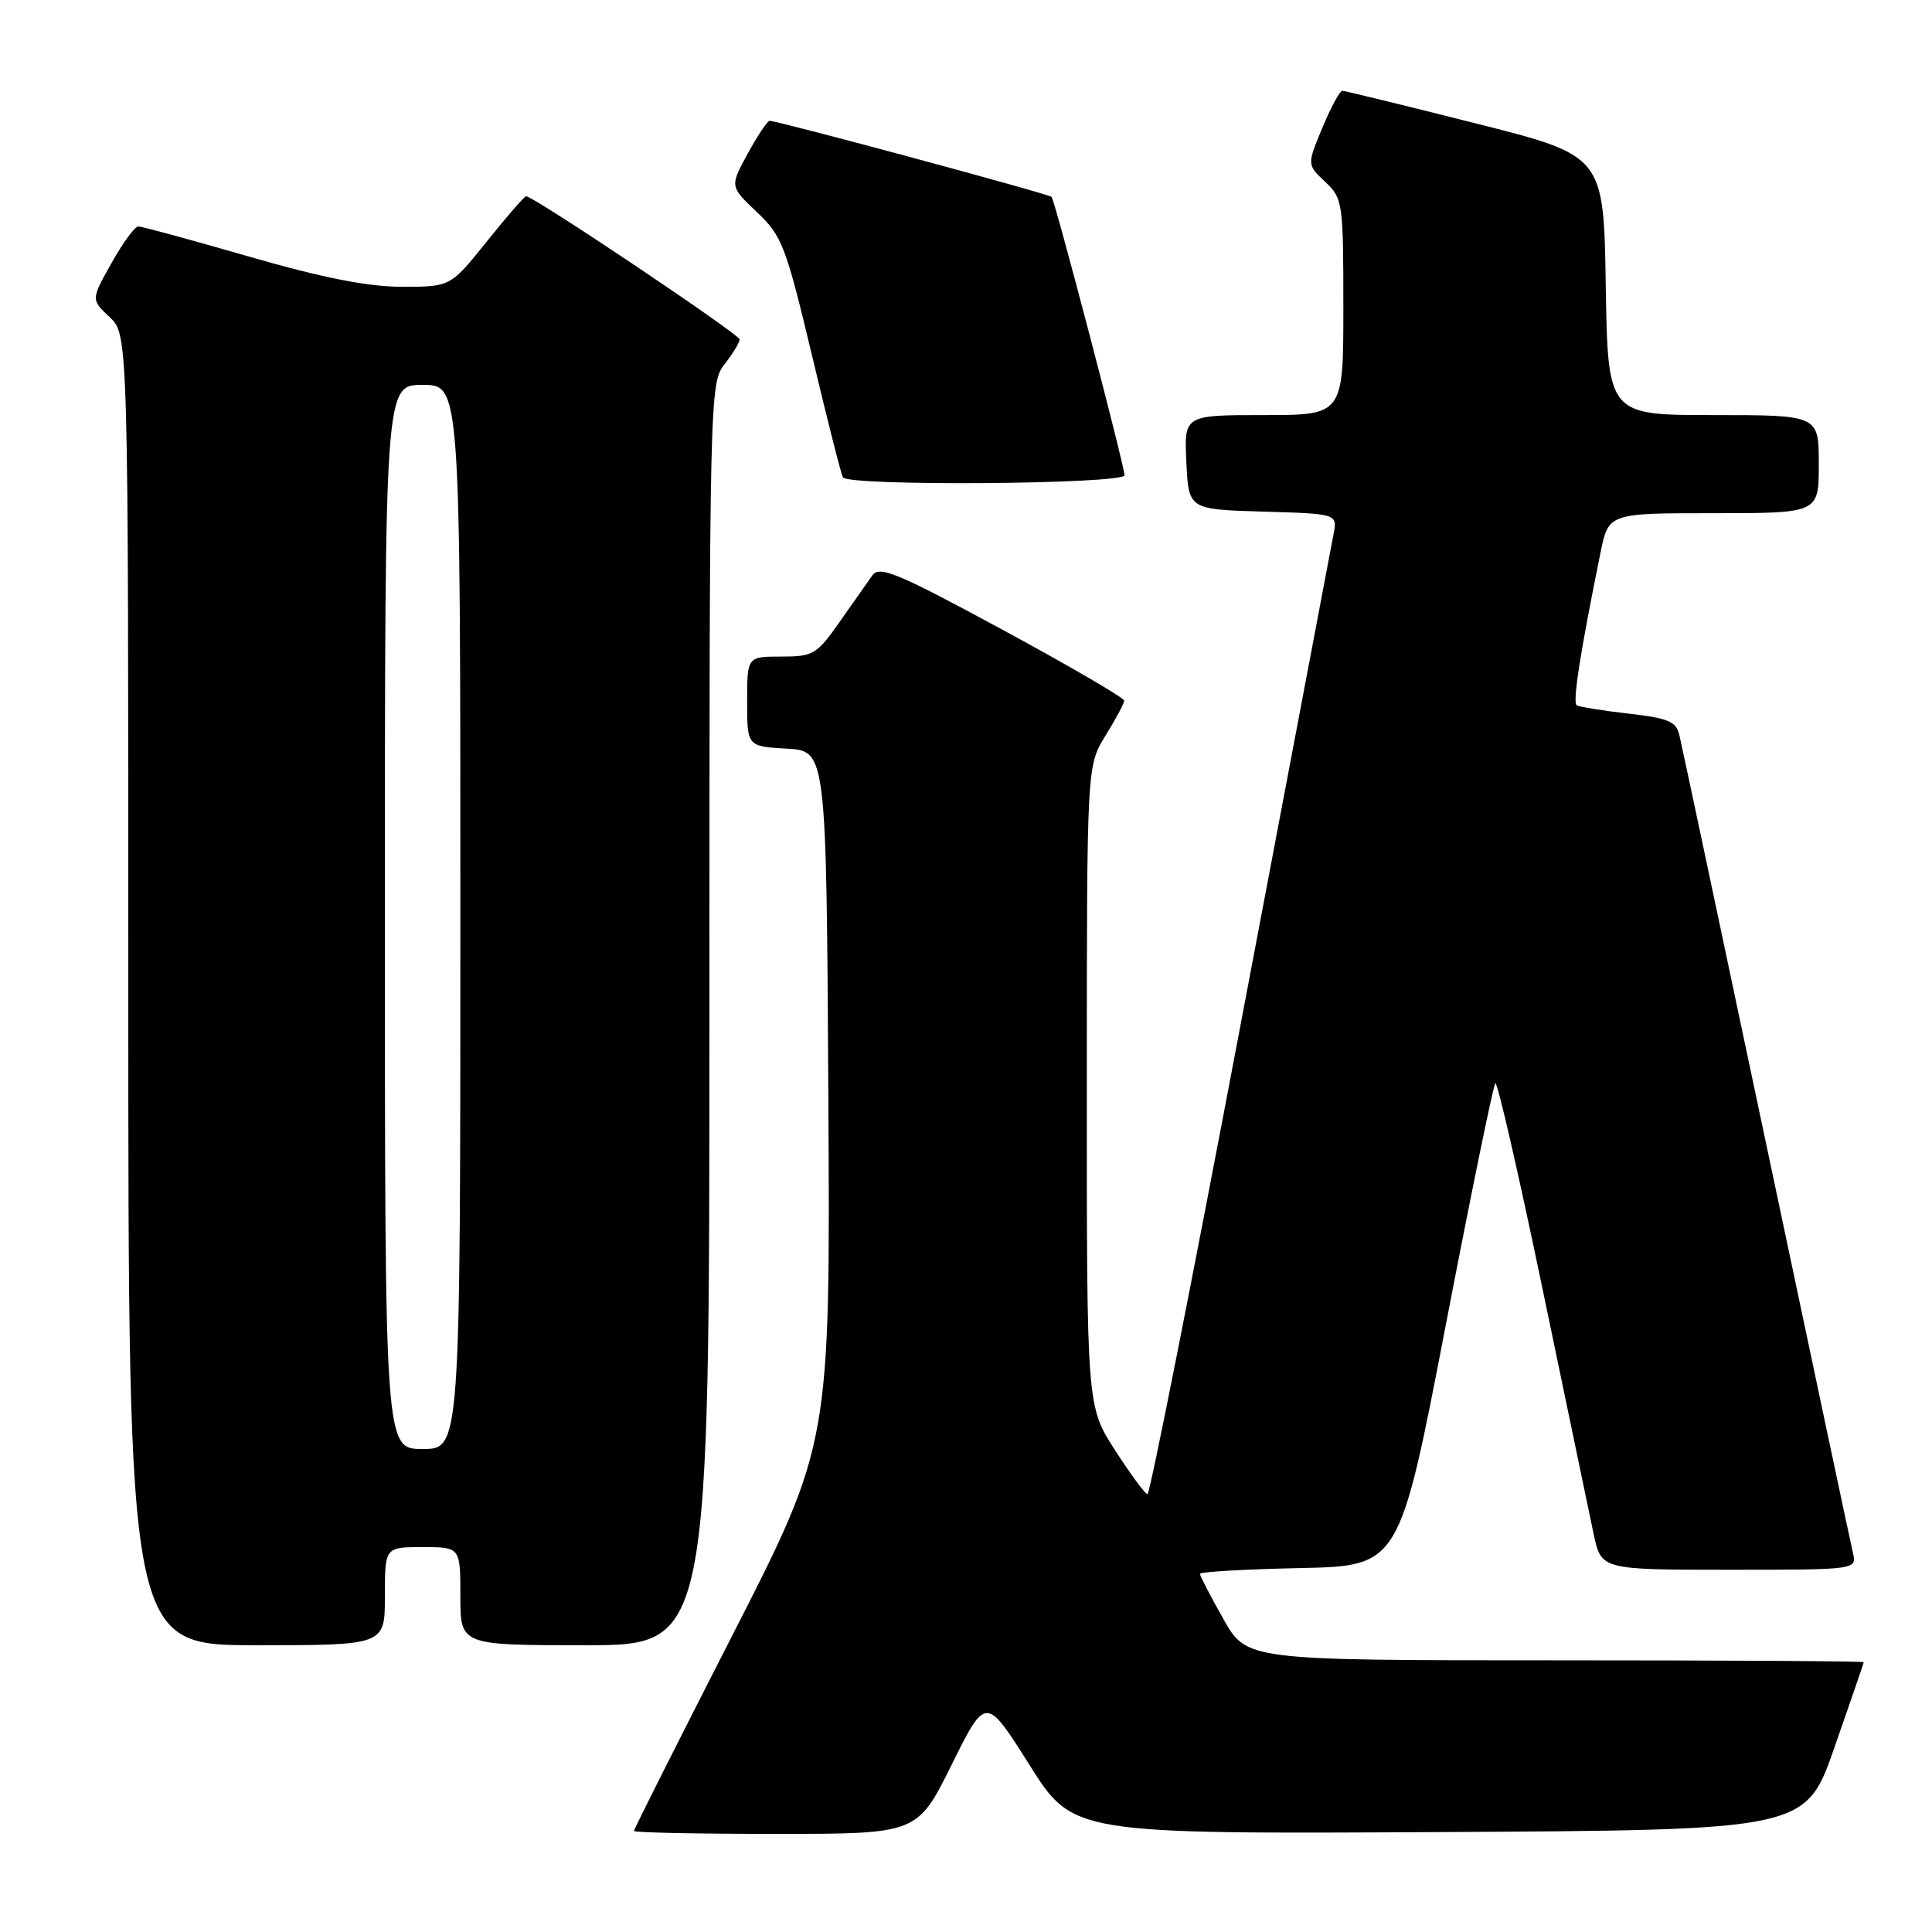 <?xml version="1.0" encoding="UTF-8" standalone="no"?>
<!DOCTYPE svg PUBLIC "-//W3C//DTD SVG 1.1//EN" "http://www.w3.org/Graphics/SVG/1.1/DTD/svg11.dtd" >
<svg xmlns="http://www.w3.org/2000/svg" xmlns:xlink="http://www.w3.org/1999/xlink" version="1.1" viewBox="0 0 256 256">
 <g >
 <path fill="currentColor"
d=" M 126.09 233.85 C 130.63 224.70 130.63 224.70 136.41 233.86 C 142.19 243.02 142.19 243.02 190.72 242.76 C 239.26 242.50 239.26 242.50 243.09 231.50 C 245.20 225.45 246.94 220.39 246.96 220.25 C 246.98 220.11 228.59 220.00 206.10 220.00 C 165.19 220.00 165.19 220.00 162.10 214.52 C 160.39 211.50 159.00 208.81 159.00 208.54 C 159.00 208.28 164.94 207.93 172.21 207.78 C 185.42 207.50 185.42 207.50 191.54 175.75 C 194.90 158.29 197.87 143.79 198.14 143.53 C 198.40 143.26 201.22 155.52 204.39 170.77 C 207.56 186.02 210.61 200.64 211.16 203.25 C 212.17 208.00 212.17 208.00 229.10 208.00 C 246.04 208.00 246.04 208.00 245.52 205.75 C 245.23 204.51 240.05 180.10 234.01 151.50 C 227.97 122.90 222.80 98.55 222.52 97.38 C 222.11 95.60 221.02 95.15 215.80 94.56 C 212.37 94.17 209.28 93.67 208.93 93.46 C 208.35 93.10 209.35 86.63 212.07 73.25 C 213.14 68.00 213.14 68.00 227.07 68.00 C 241.00 68.00 241.00 68.00 241.00 61.50 C 241.00 55.00 241.00 55.00 227.02 55.00 C 213.05 55.00 213.05 55.00 212.77 37.81 C 212.50 20.62 212.50 20.62 195.50 16.34 C 186.15 13.98 178.22 12.04 177.88 12.03 C 177.54 12.01 176.35 14.21 175.23 16.91 C 173.18 21.82 173.18 21.82 175.59 24.09 C 177.92 26.27 178.00 26.83 178.00 40.67 C 178.00 55.00 178.00 55.00 167.45 55.00 C 156.90 55.00 156.90 55.00 157.20 61.25 C 157.50 67.50 157.50 67.50 167.36 67.79 C 177.22 68.08 177.22 68.08 176.70 70.79 C 176.41 72.28 170.88 101.51 164.39 135.75 C 157.91 169.99 152.36 198.00 152.05 197.99 C 151.75 197.99 149.81 195.36 147.75 192.16 C 144.00 186.34 144.00 186.34 144.01 143.92 C 144.01 101.50 144.01 101.50 146.47 97.50 C 147.83 95.30 148.95 93.21 148.97 92.85 C 148.99 92.49 141.73 88.26 132.85 83.45 C 118.98 75.94 116.54 74.92 115.60 76.23 C 114.99 77.08 113.05 79.84 111.27 82.38 C 108.24 86.72 107.76 87.00 103.52 87.00 C 99.00 87.00 99.00 87.00 99.00 92.95 C 99.00 98.90 99.00 98.90 104.25 99.20 C 109.50 99.50 109.50 99.50 109.76 145.38 C 110.02 191.27 110.02 191.27 97.01 216.75 C 89.85 230.76 84.00 242.40 84.00 242.61 C 84.00 242.83 92.45 243.00 102.77 243.00 C 121.55 243.00 121.55 243.00 126.09 233.85 Z  M 51.00 211.50 C 51.00 205.00 51.00 205.00 56.00 205.00 C 61.00 205.00 61.00 205.00 61.00 211.50 C 61.00 218.00 61.00 218.00 77.50 218.00 C 94.00 218.00 94.00 218.00 94.00 134.41 C 94.00 52.33 94.04 50.77 96.00 48.27 C 97.10 46.87 98.00 45.39 98.00 44.97 C 98.00 44.30 70.71 26.00 69.71 26.00 C 69.49 26.00 67.15 28.70 64.50 32.00 C 59.69 38.00 59.69 38.00 53.27 38.00 C 48.75 38.00 42.74 36.81 33.00 34.00 C 25.39 31.80 18.78 30.00 18.33 30.00 C 17.87 30.00 16.27 32.18 14.78 34.85 C 12.05 39.70 12.05 39.70 14.53 42.02 C 17.00 44.35 17.00 44.35 17.00 131.17 C 17.00 218.00 17.00 218.00 34.00 218.00 C 51.00 218.00 51.00 218.00 51.00 211.50 Z  M 149.00 62.97 C 149.00 61.72 139.82 26.68 139.34 26.09 C 139.03 25.71 103.15 16.03 101.98 16.01 C 101.69 16.00 100.39 17.96 99.08 20.35 C 96.70 24.70 96.70 24.70 100.29 28.10 C 103.62 31.25 104.14 32.62 107.57 47.00 C 109.60 55.53 111.45 62.84 111.69 63.25 C 112.38 64.45 149.00 64.17 149.00 62.97 Z  M 51.00 121.50 C 51.00 51.00 51.00 51.00 56.00 51.00 C 61.00 51.00 61.00 51.00 61.00 121.50 C 61.00 192.00 61.00 192.00 56.00 192.00 C 51.00 192.00 51.00 192.00 51.00 121.50 Z "/>
</g>
</svg>